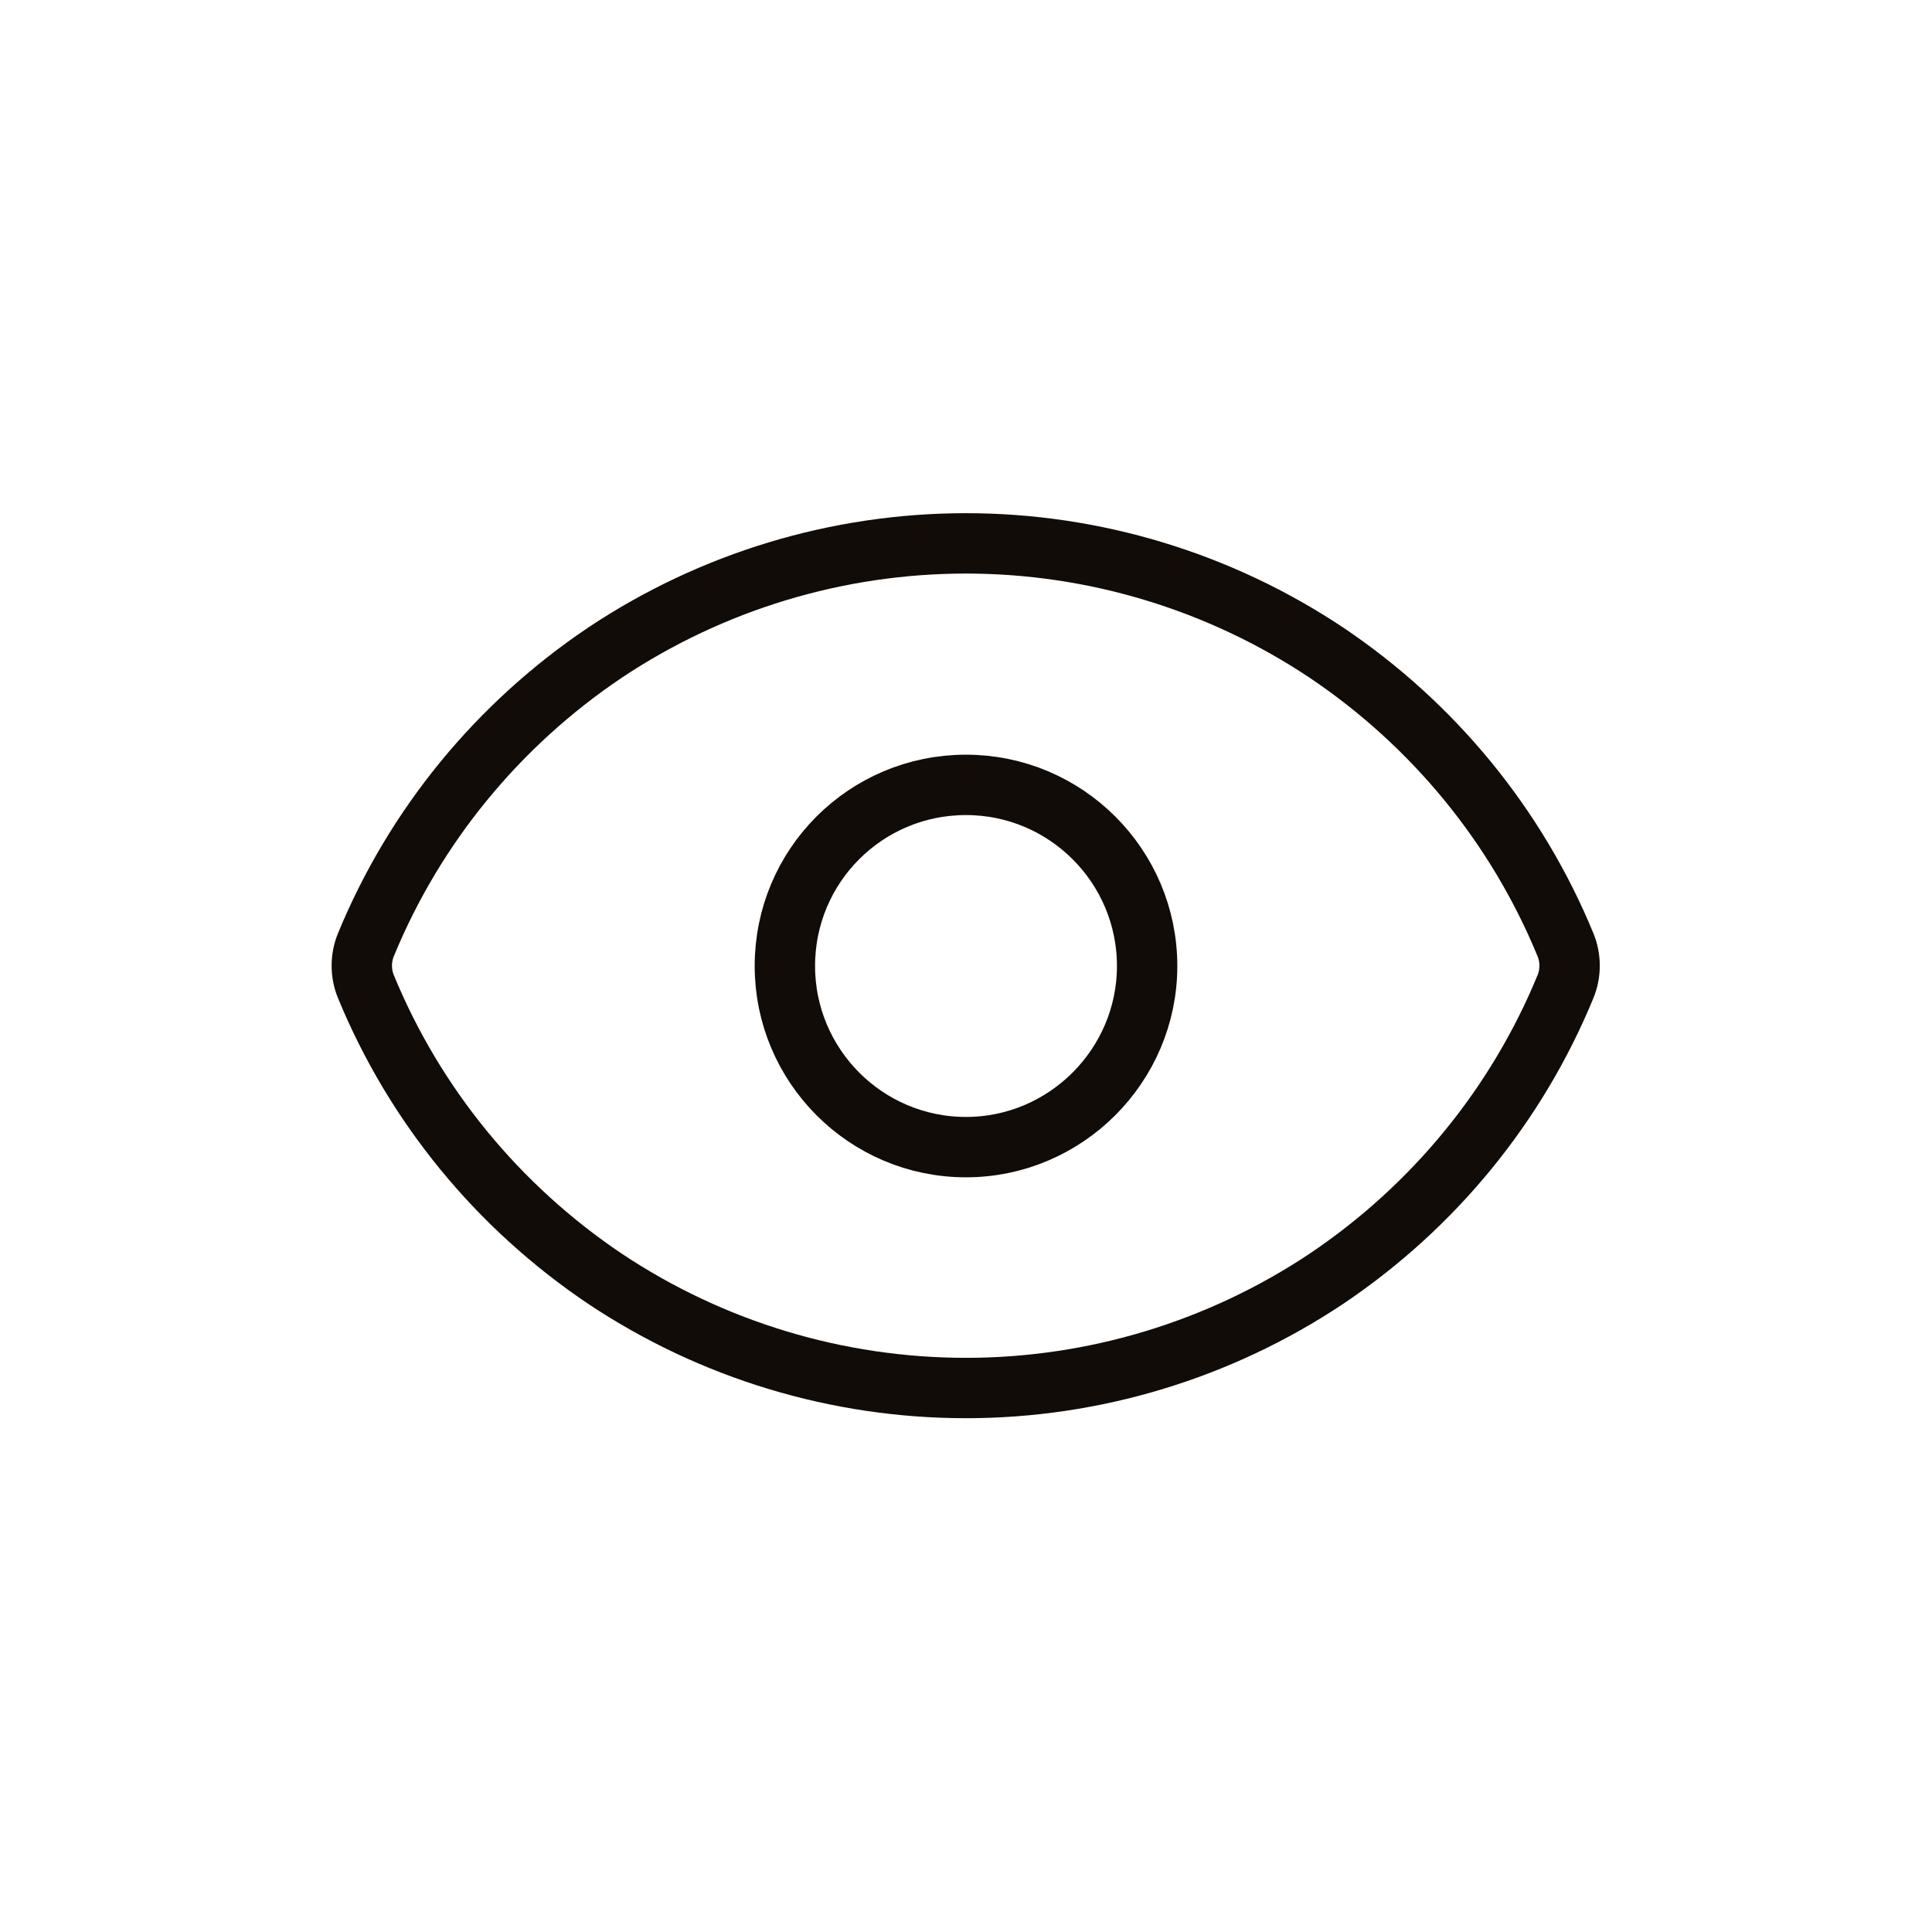 <svg width="32" height="32" viewBox="0 0 32 32" fill="none" xmlns="http://www.w3.org/2000/svg" xmlns:xlink="http://www.w3.org/1999/xlink">
	<desc>
			Created with Pixso.
	</desc>
	<defs>
		<clipPath id="clip81_416">
			<rect id="Frame" rx="0" width="23" height="23" transform="translate(4.5 4.5)" fill="white" fill-opacity="0"/>
		</clipPath>
		<clipPath id="clip81_407">
			<rect id="Name=Eye, State=Default" rx="0" width="31" height="31" transform="translate(0.5 0.5)" fill="white" fill-opacity="0"/>
		</clipPath>
	</defs>
	<g clip-path="url(#clip81_407)">
		<rect id="Frame" rx="0" width="23" height="23" transform="translate(4.5 4.5)" fill="#FFFFFF" fill-opacity="0"/>
		<g clip-path="url(#clip81_416)">
			<path id="Vector" d="M6.06 15.65C6.87 13.68 8.25 12 10.02 10.81C11.79 9.63 13.87 9 16 9C18.12 9 20.2 9.63 21.97 10.81C23.74 12 25.12 13.68 25.93 15.65C26.02 15.87 26.02 16.12 25.93 16.34C25.12 18.31 23.74 19.99 21.97 21.18C20.2 22.36 18.12 22.99 16 22.99C13.87 22.99 11.79 22.36 10.02 21.18C8.25 19.99 6.87 18.31 6.06 16.34C5.97 16.12 5.97 15.87 6.06 15.65Z" stroke="#120C08" stroke-opacity="1" stroke-width="1" stroke-linejoin="round"/>
			<path id="Vector" d="M16 19C14.34 19 13 17.65 13 16C13 14.34 14.34 13 16 13C17.65 13 19 14.34 19 16C19 17.65 17.65 19 16 19Z" stroke="#120C08" stroke-opacity="1" stroke-width="1" stroke-linejoin="round"/>
		</g>
	</g>
</svg>
